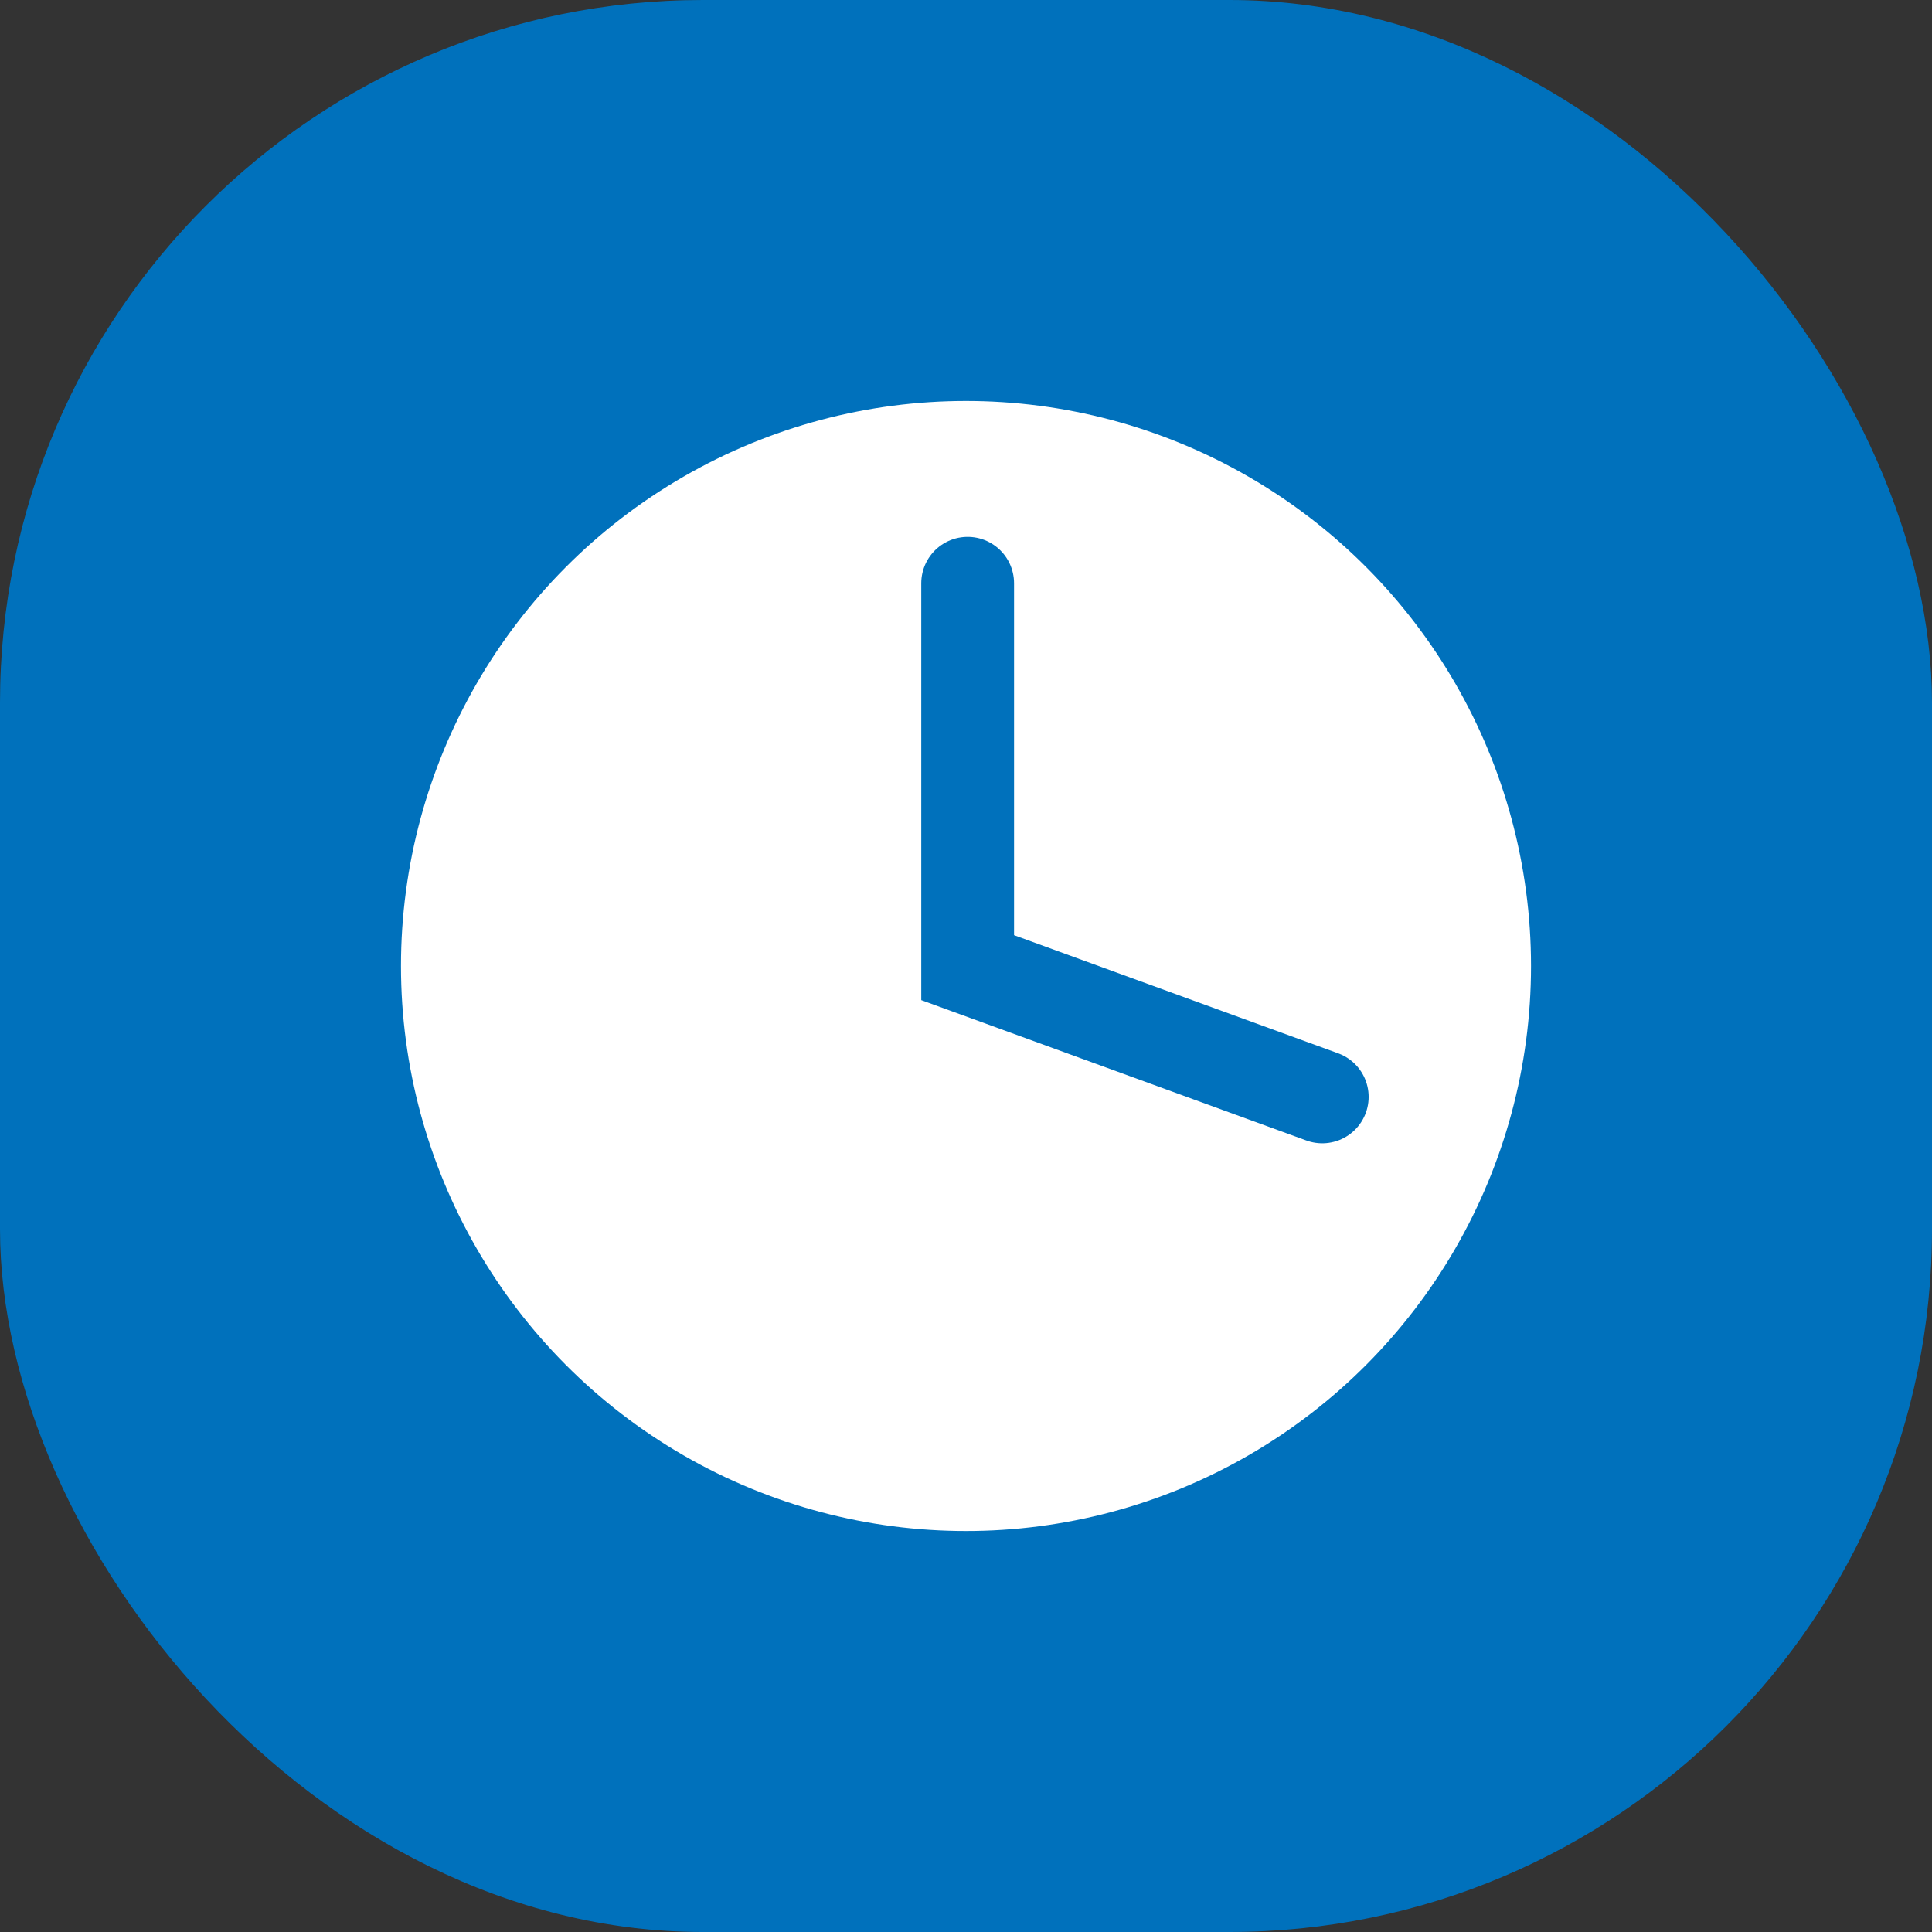 <svg id="Слой_1" data-name="Слой 1" xmlns="http://www.w3.org/2000/svg" viewBox="0 0 583 583"><rect x="0" y="0" width="583" height="583" fill="#333333" stroke="none"/><defs><style>.cls-1{fill:#0071bc;}.cls-2{fill:#fff;}.cls-3{fill:none;stroke:#0071bc;stroke-linecap:round;stroke-miterlimit:10;stroke-width:28px;}</style></defs><rect class="cls-1" width="583" height="583" rx="212.08"/><circle class="cls-2" cx="291.5" cy="291.5" r="170.5"/><polyline class="cls-3" points="292 176 292 292 399 331"/></svg>